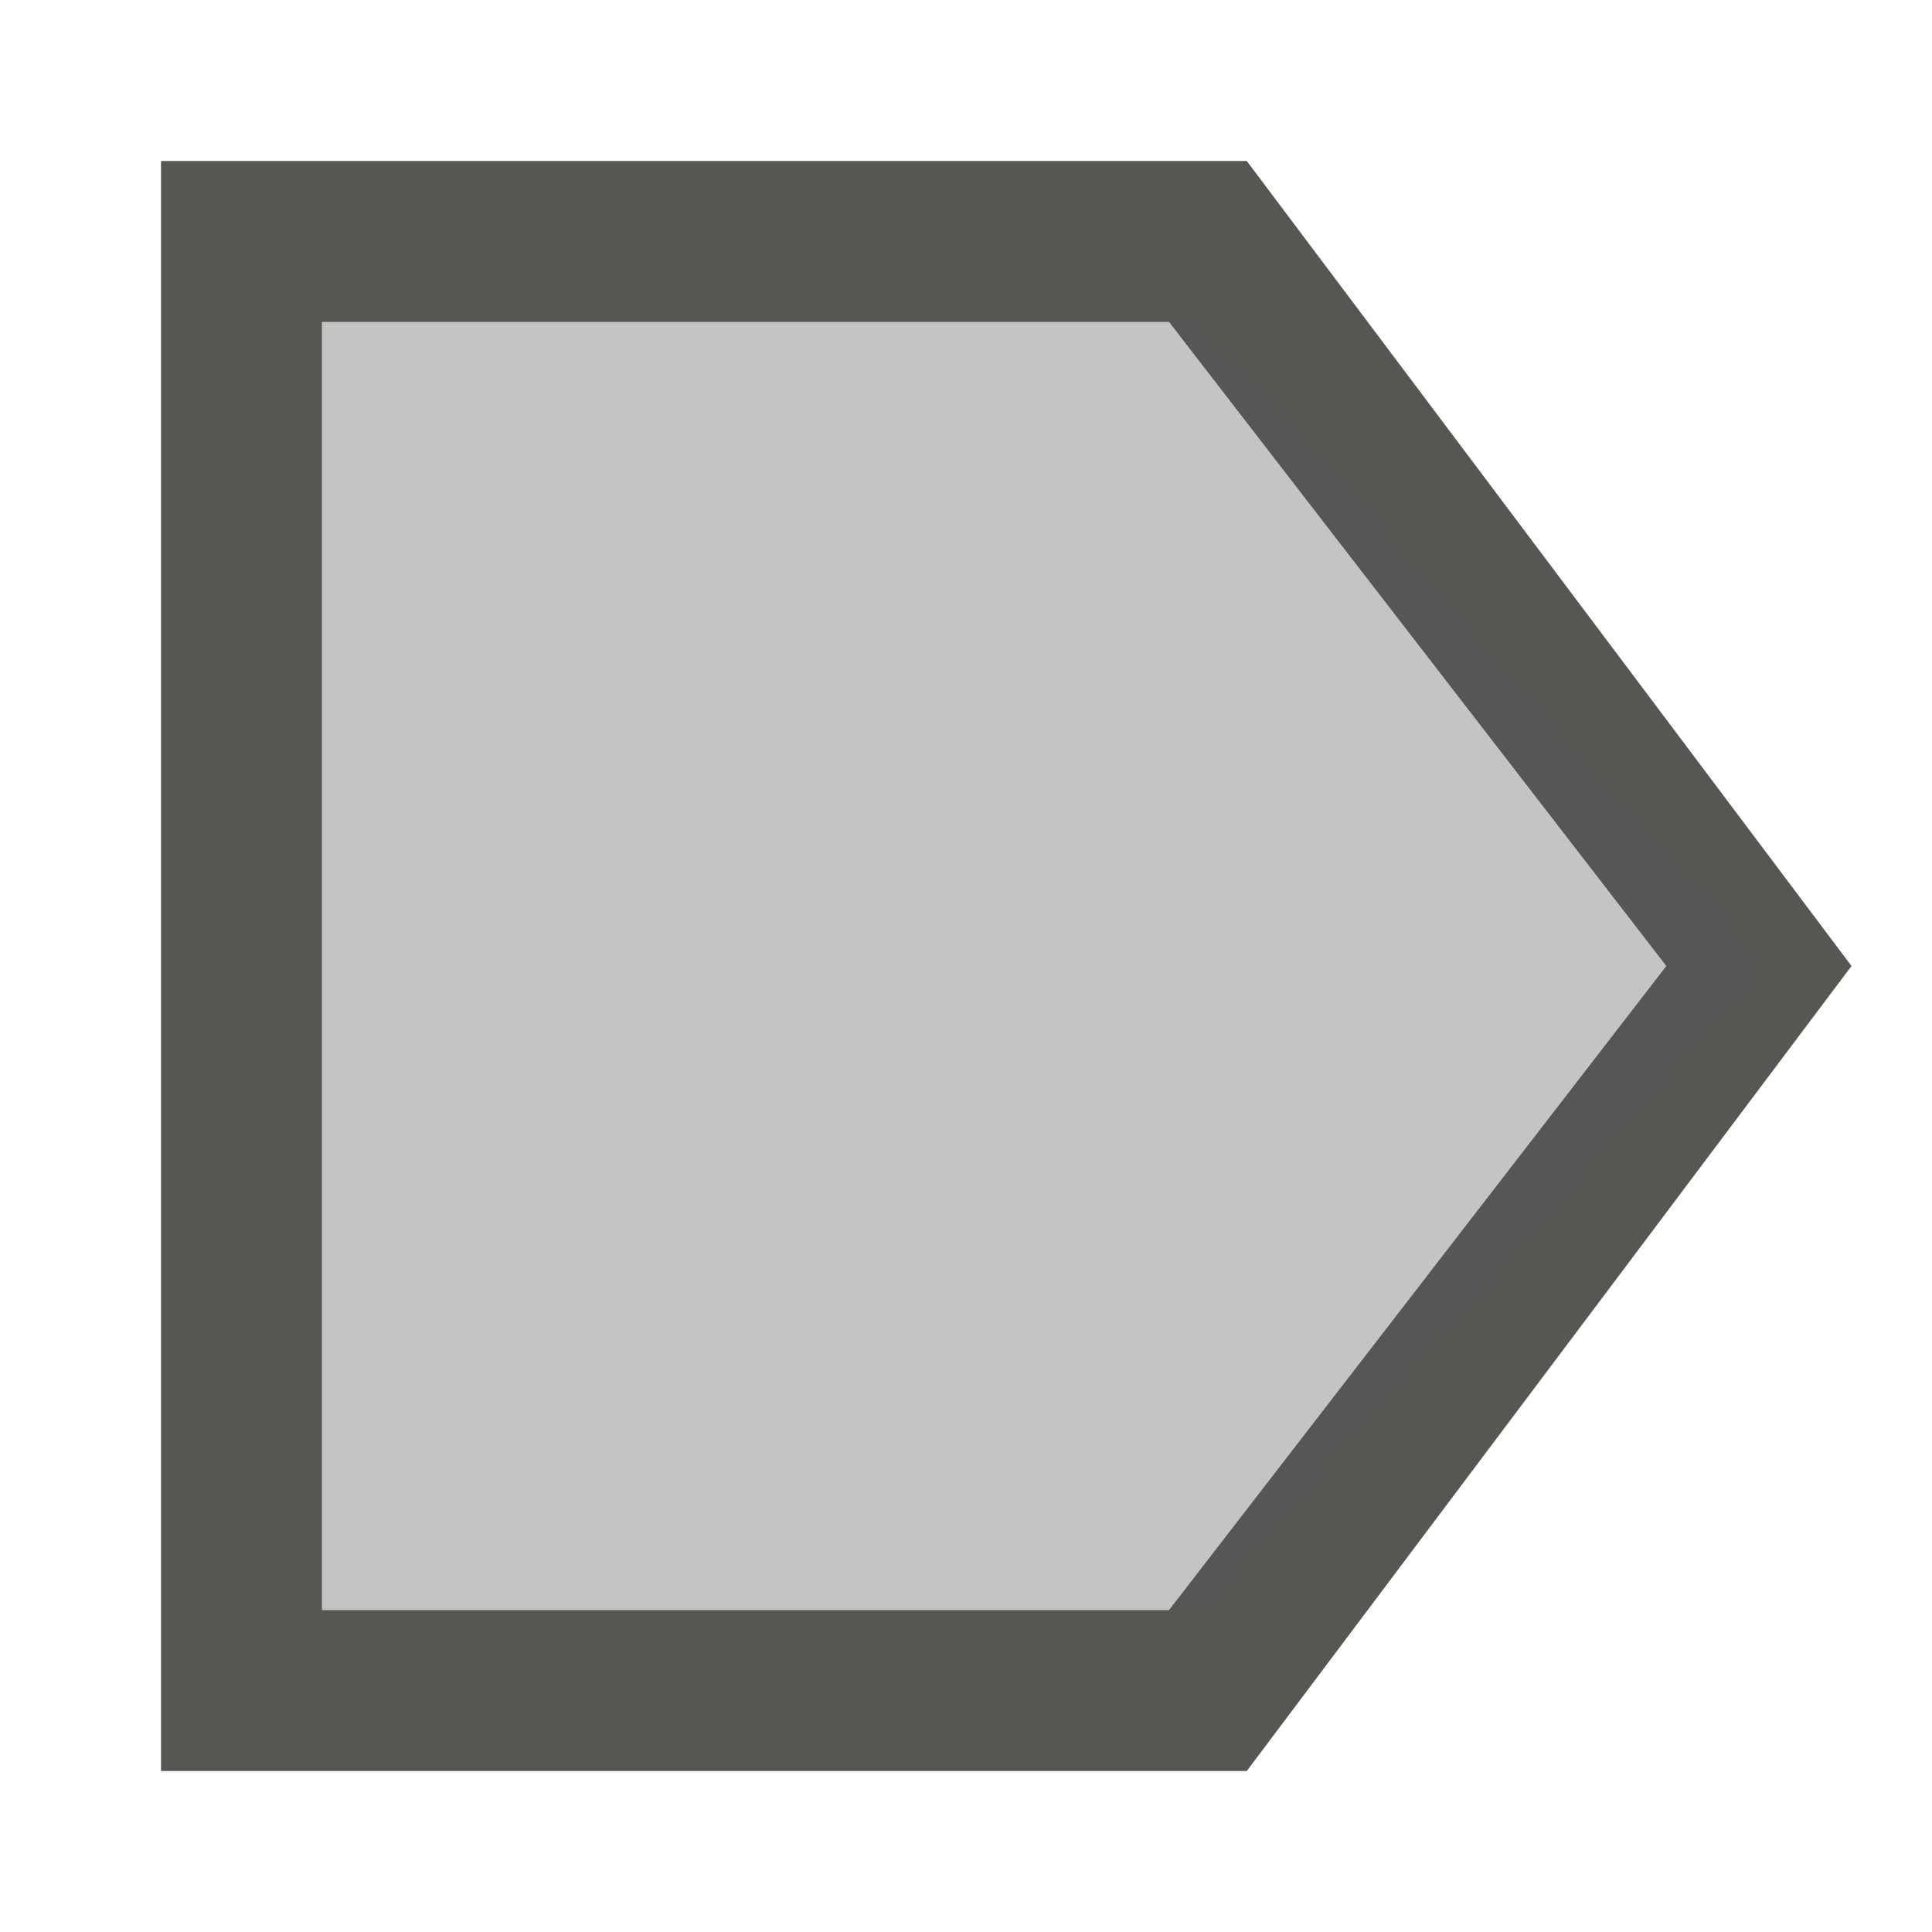 <svg viewBox="0 0 24 24" xmlns="http://www.w3.org/2000/svg">
  <path
     style="fill:#555753"
     d="M 2,2 V 22 H 15.488 L 23,12 15.488,2 Z M 4,4 H 14.523 L 20.7,12 14.523,20 H 4 Z"
     />
  <path
     style="opacity:0.35;fill:#555753"
     d="M 4,4 V 20 H 15 L 22,12 15,4 Z"
     />
</svg>
